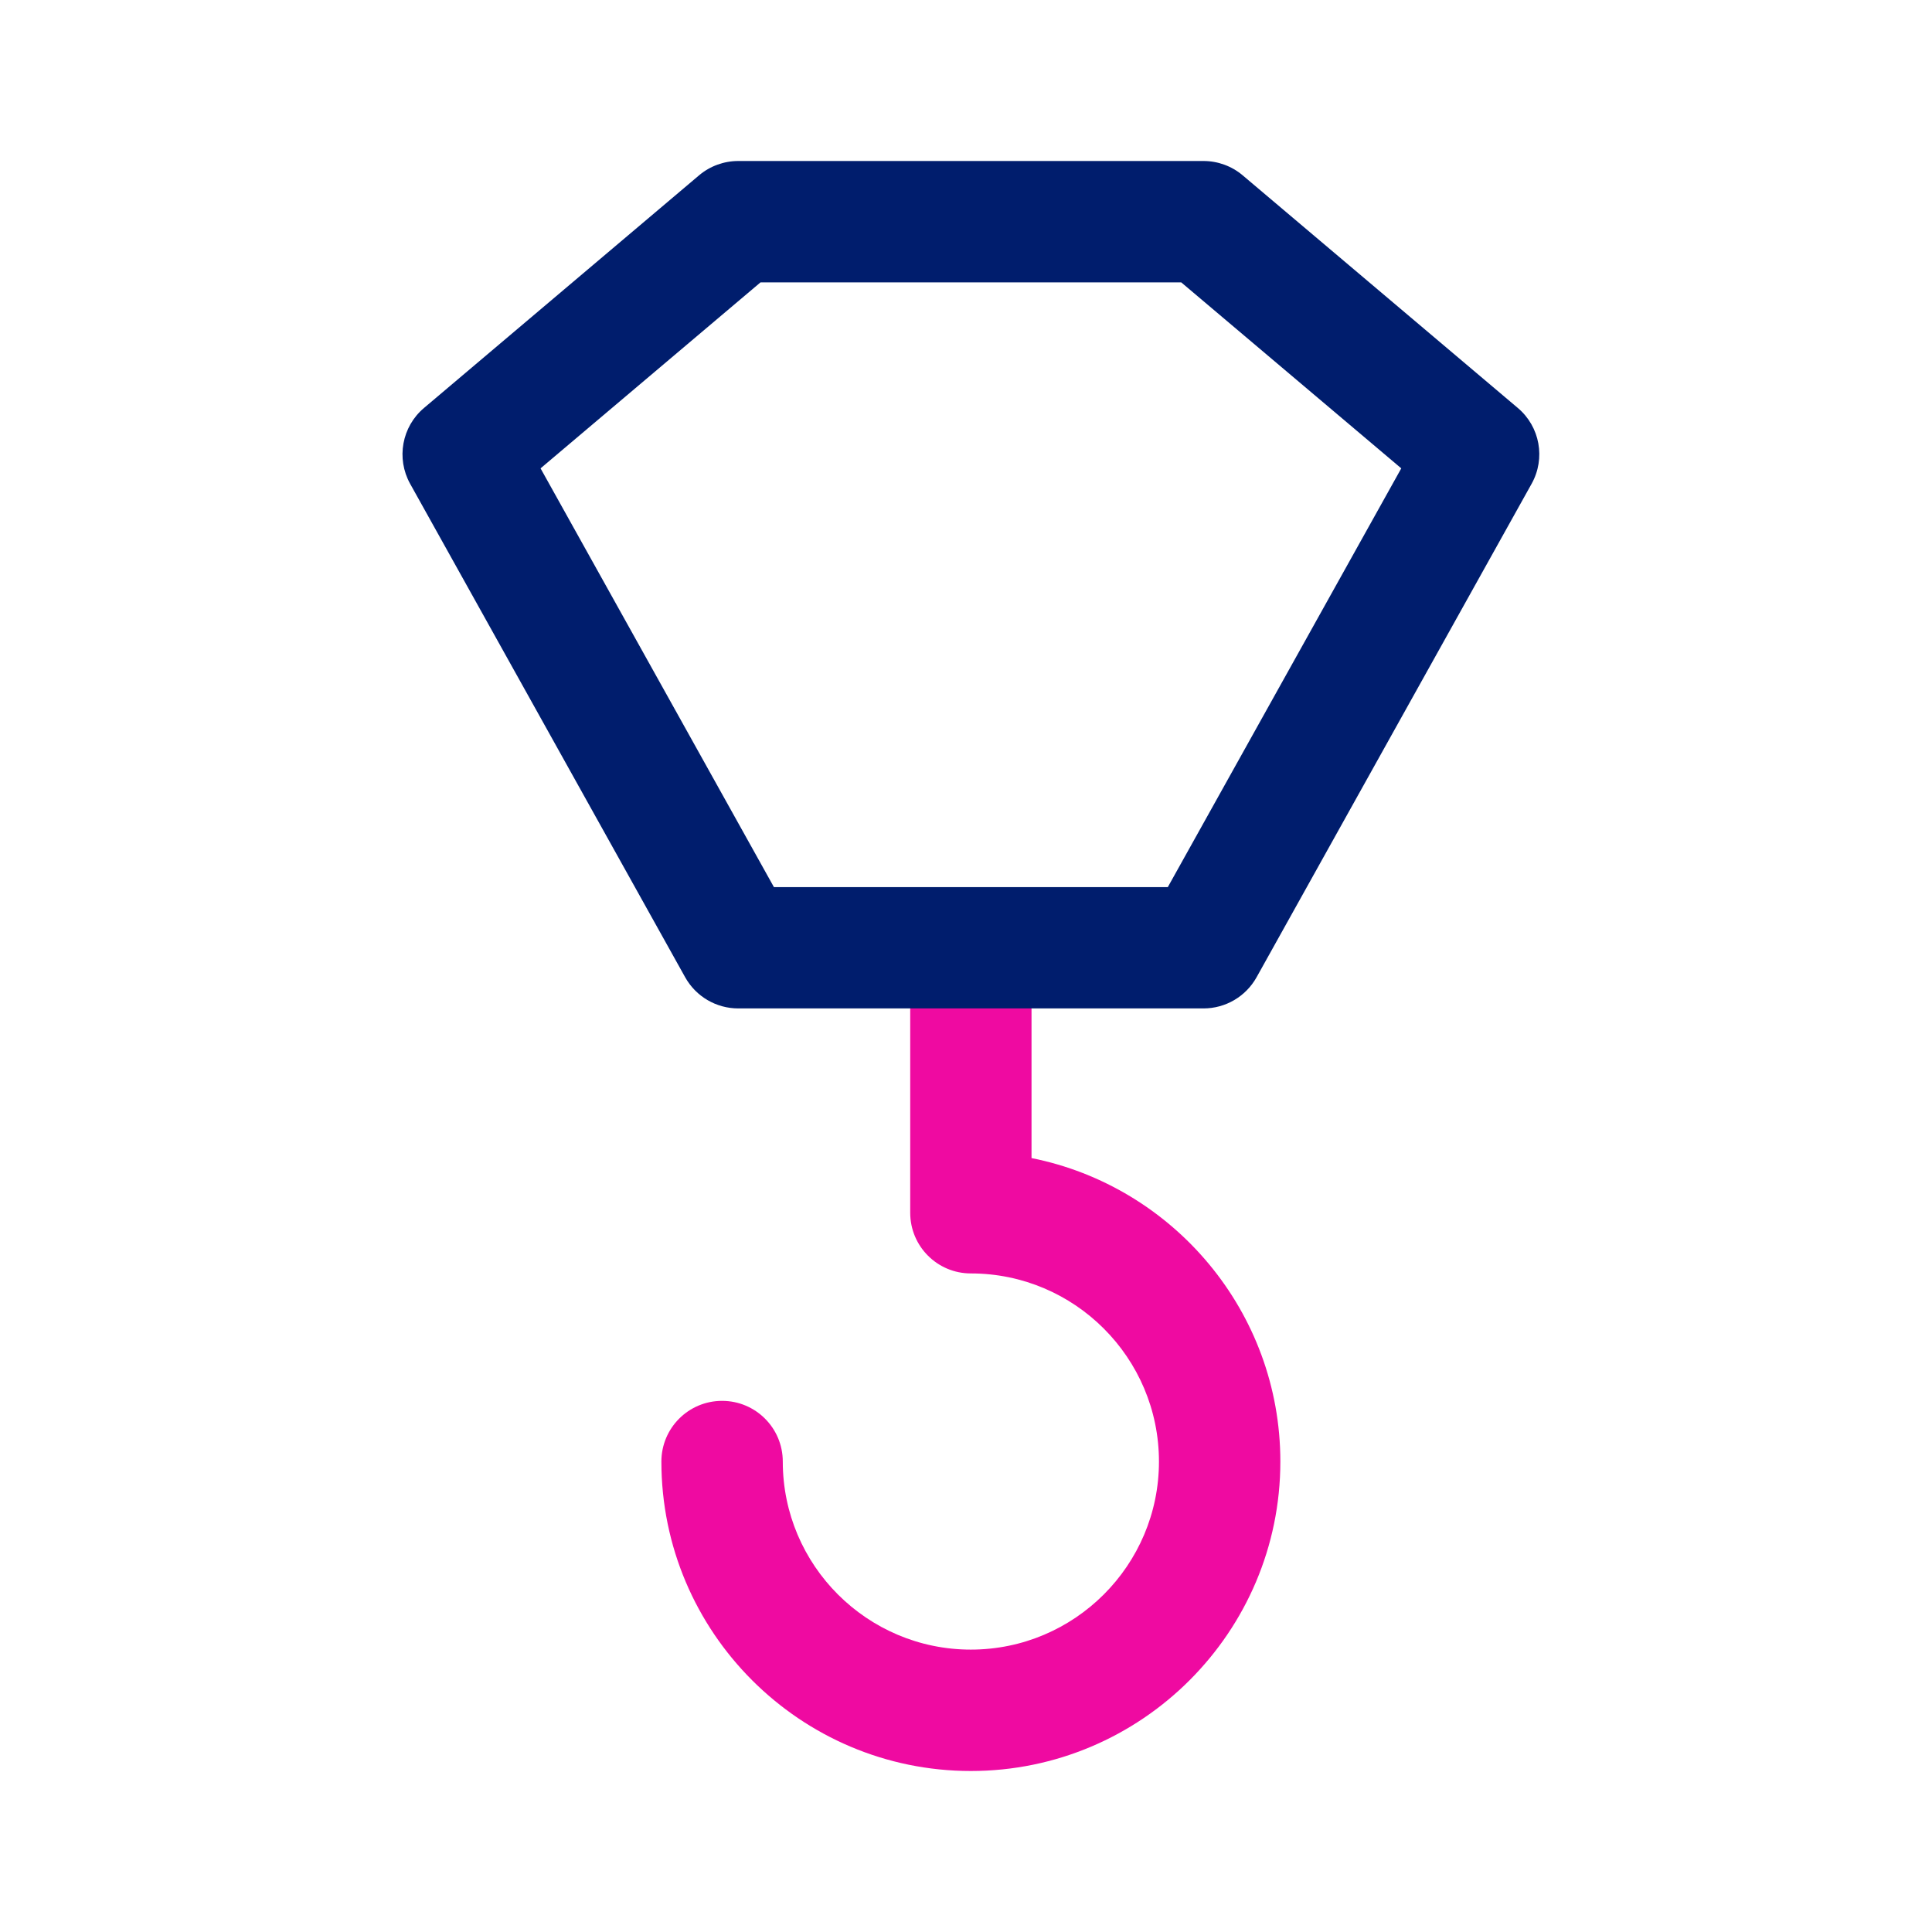 <svg width="24" height="24" viewBox="0 0 24 24" fill="none" xmlns="http://www.w3.org/2000/svg">
<path d="M12.814 14.386V11.799C12.814 11.383 12.477 11.045 12.06 11.045C11.644 11.045 11.307 11.383 11.307 11.799V15.065C11.307 15.482 11.644 15.819 12.06 15.819C13.349 15.819 14.397 16.867 14.397 18.156C14.397 19.444 13.349 20.492 12.06 20.492C10.772 20.492 9.724 19.444 9.724 18.156C9.724 17.739 9.386 17.402 8.97 17.402C8.554 17.402 8.216 17.739 8.216 18.156C8.216 20.276 9.941 22 12.06 22C14.18 22 15.905 20.275 15.905 18.156C15.905 16.294 14.574 14.737 12.814 14.386Z" fill="#EF0AA1"/>
<path d="M18.855 5.068L15.437 2.178C15.301 2.063 15.128 2 14.95 2H9.171C8.993 2 8.82 2.063 8.684 2.178L5.267 5.068C4.992 5.3 4.92 5.695 5.095 6.01L8.512 12.141C8.646 12.38 8.898 12.527 9.171 12.527H14.95C15.223 12.527 15.475 12.38 15.609 12.141L19.026 6.01C19.202 5.695 19.13 5.3 18.855 5.068ZM14.507 11.02H9.614L6.715 5.818L9.447 3.508H14.674L17.407 5.818L14.507 11.02Z" fill="#001D6D"/>
</svg>
